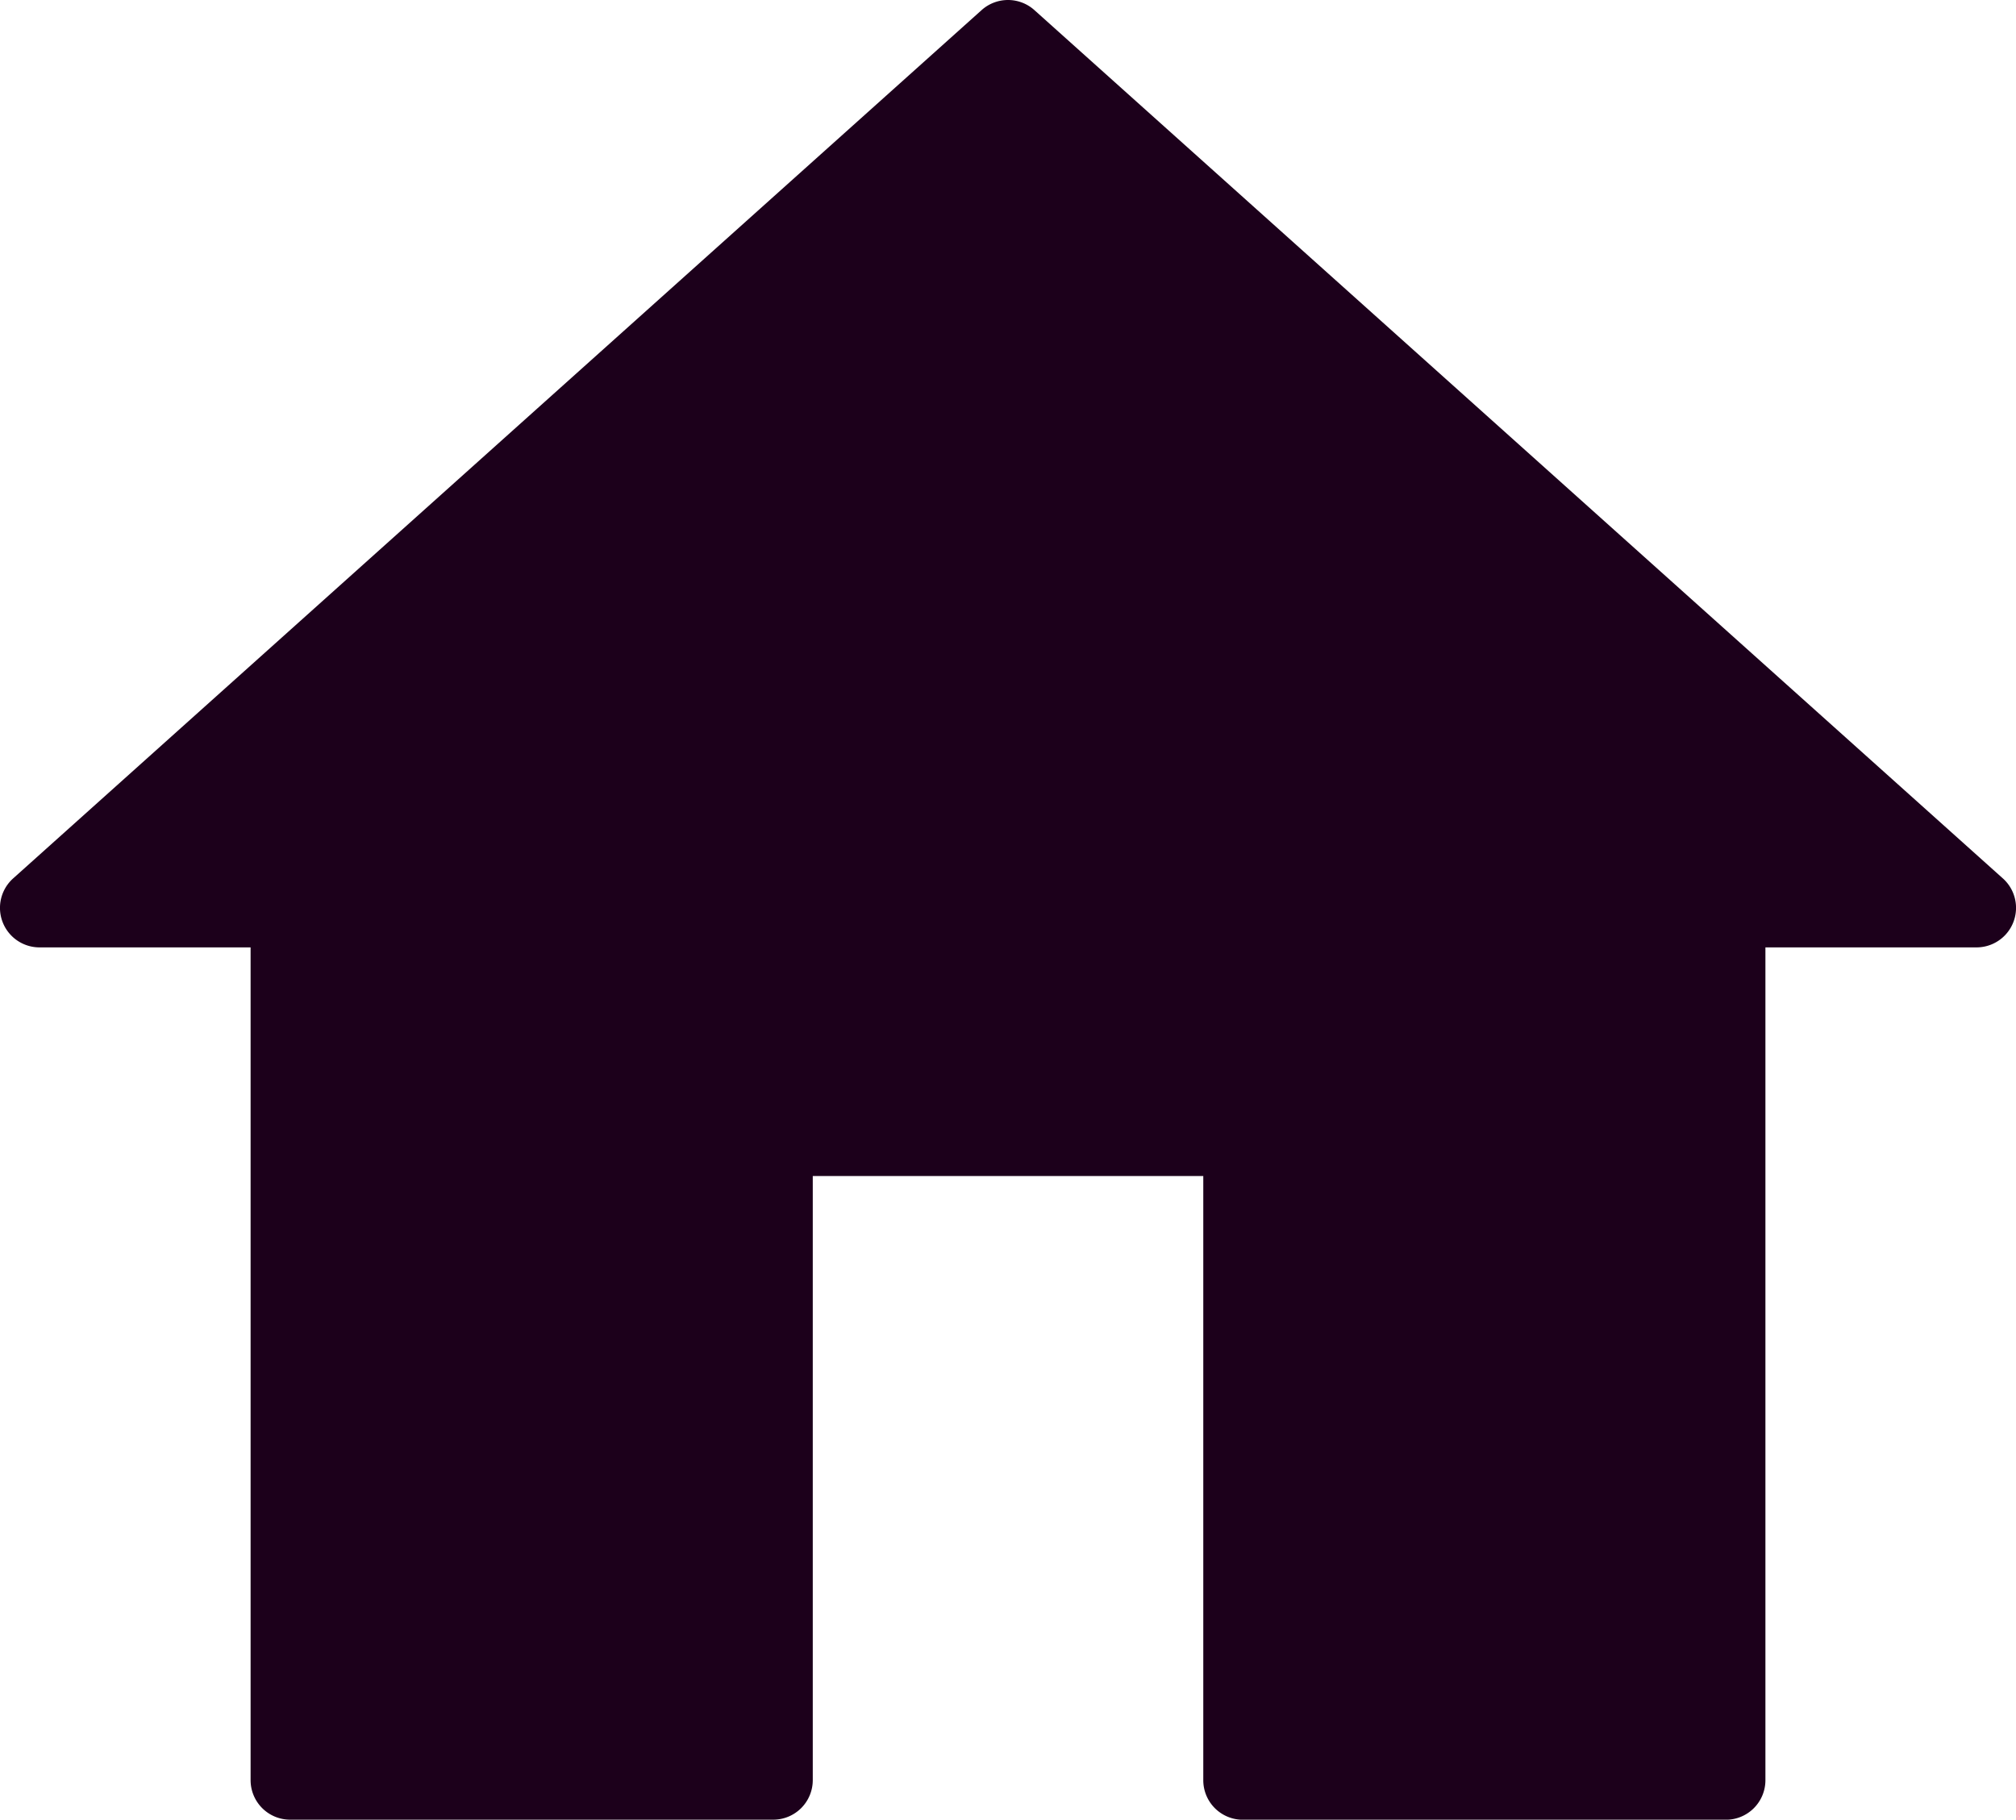 <svg xmlns="http://www.w3.org/2000/svg" width="121.54" height="109.708" viewBox="0 0 121.54 109.708">
  <g id="noun_Home_1059963" transform="translate(0 -5)">
    <g id="Group_4204" data-name="Group 4204" transform="translate(0 5)">
      <g id="Group_4203" data-name="Group 4203" transform="translate(0)">
        <path id="Path_1704" data-name="Path 1704" d="M120.748,57.959,62.361,5.609a2.383,2.383,0,0,0-3.182,0L.792,57.959a2.383,2.383,0,0,0,1.591,4.158H15.108v50.206a2.384,2.384,0,0,0,2.383,2.384H46.614A2.384,2.384,0,0,0,49,112.324V75.9H72.543v36.427a2.383,2.383,0,0,0,2.384,2.384h29.122a2.383,2.383,0,0,0,2.384-2.384V62.117h12.725a2.383,2.383,0,0,0,1.591-4.158" transform="translate(0 -5)" fill="#1c001b" fill-rule="evenodd"/>
      </g>
    </g>
  </g>
</svg>
